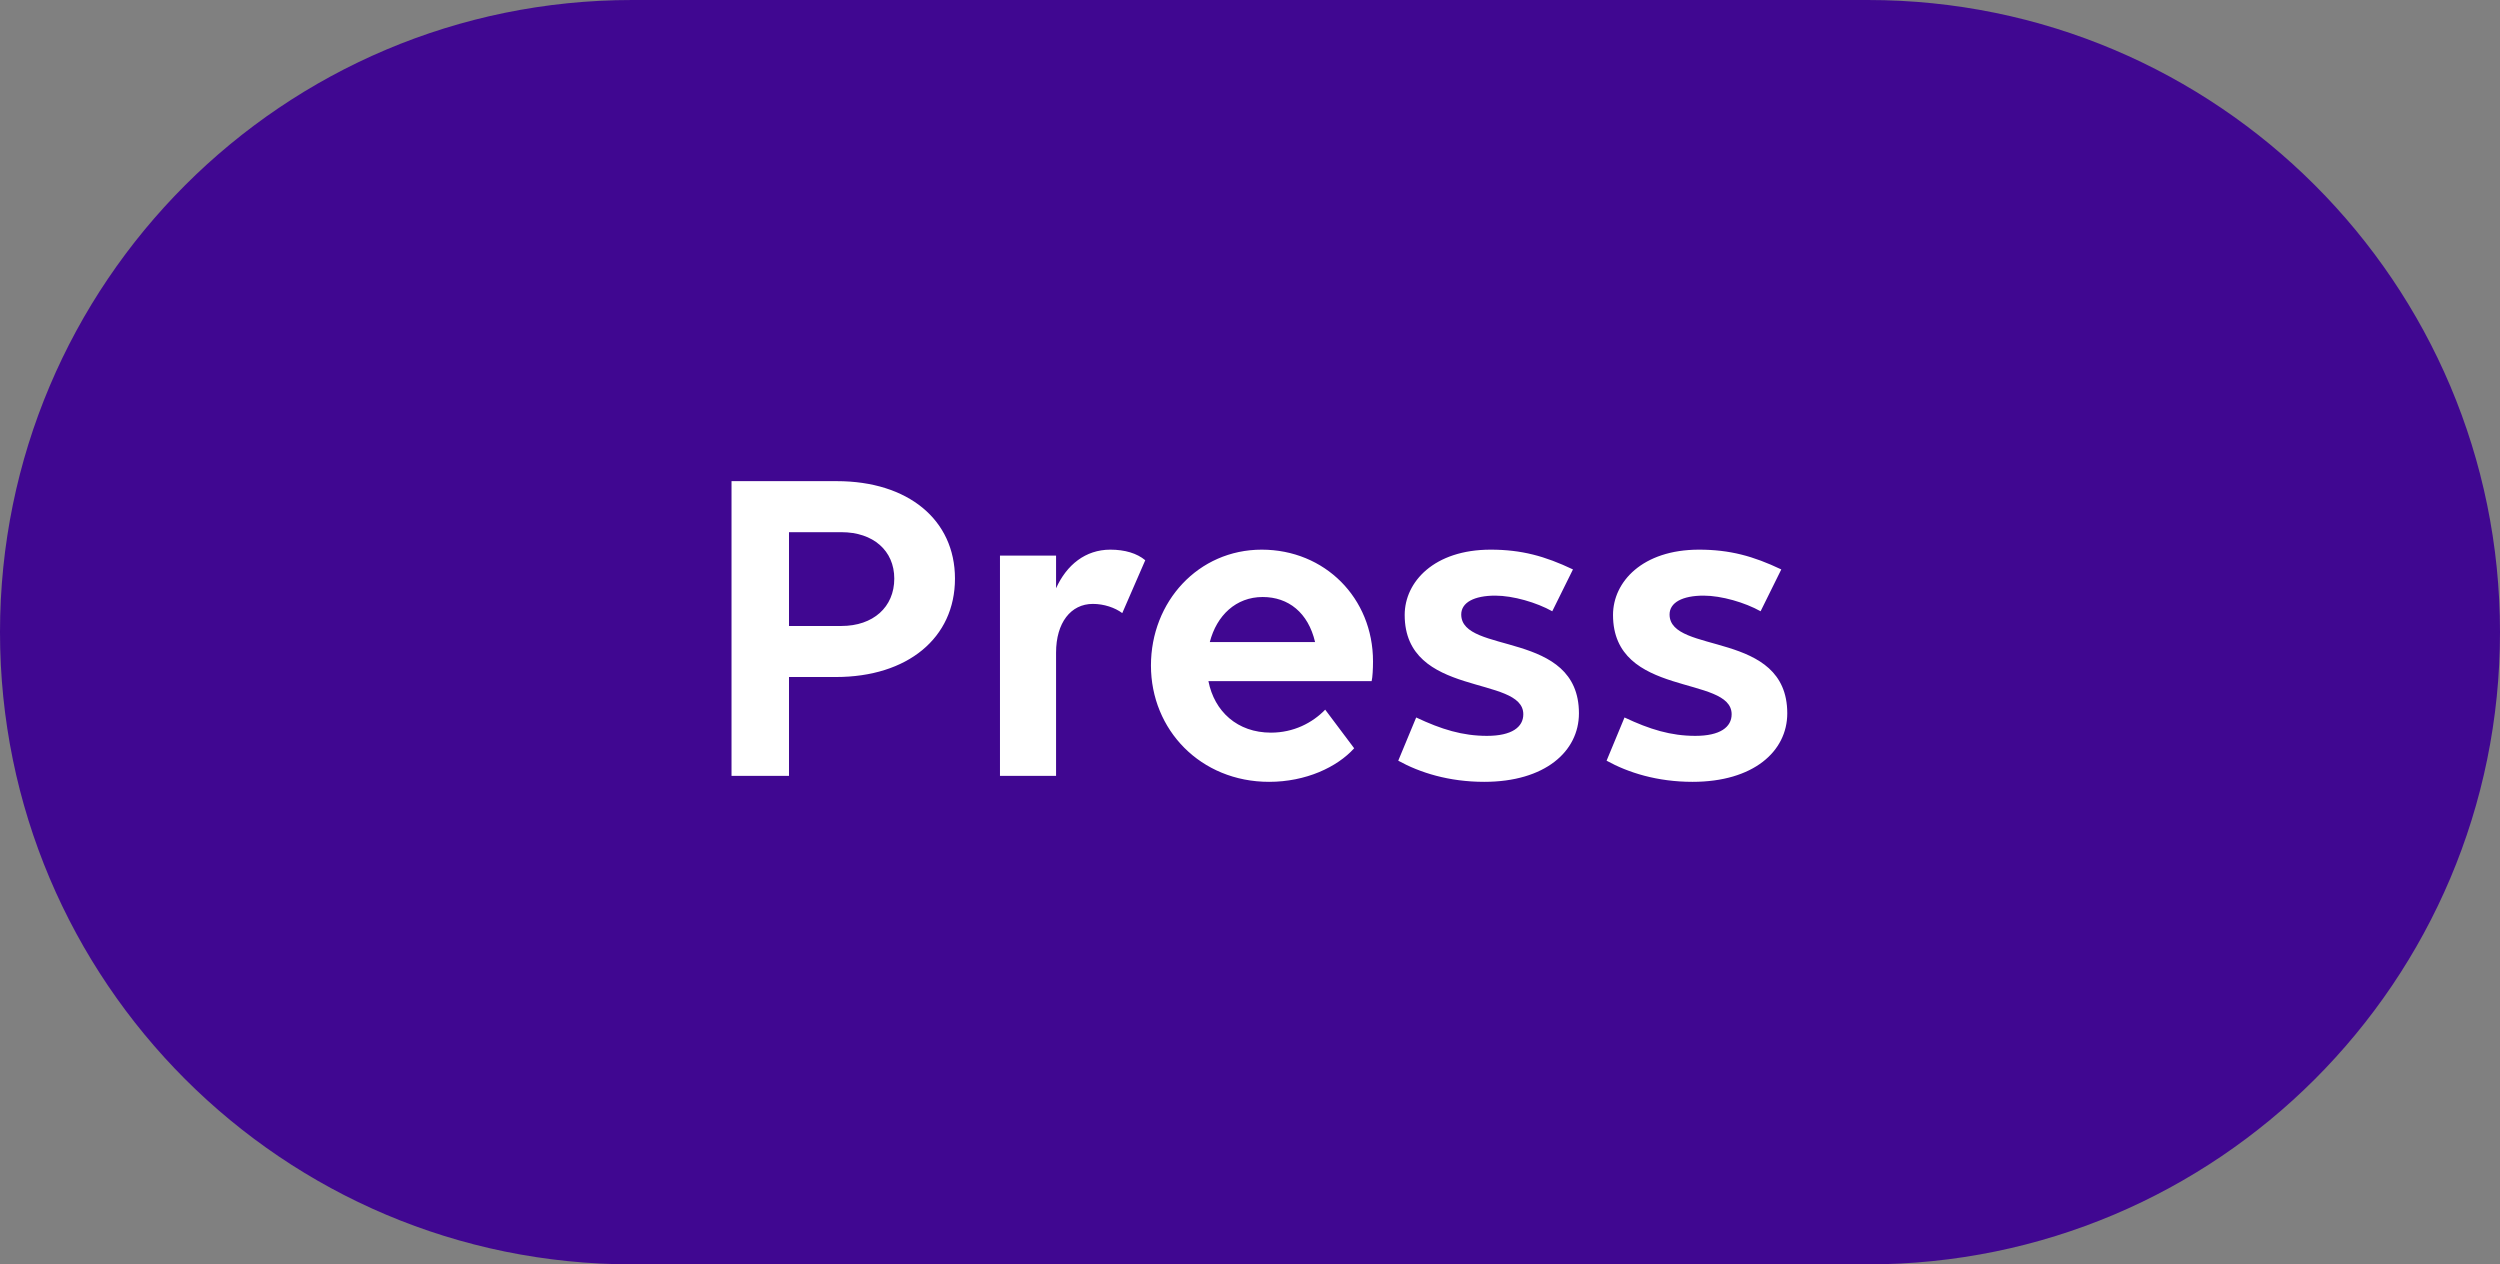 <svg width="87" height="44" viewBox="0 0 87 44" fill="none" xmlns="http://www.w3.org/2000/svg">
<rect x="0" y="0" width="87" height="44" fill="#808080" stroke="none"/>
<g clip-path="url(#clip0_6330_29657)">
<path d="M0 22C0 9.85 9.85 0 22 0H65C77.15 0 87 9.85 87 22C87 34.15 77.15 44 65 44H22C9.85 44 0 34.15 0 22Z" fill="#400791"/>
<path d="M25.457 27V16.744H29.121C31.601 16.744 33.233 18.088 33.233 20.136C33.233 22.2 31.585 23.56 29.089 23.56H27.457V27H25.457ZM29.281 18.52H27.457V21.784H29.281C30.385 21.784 31.121 21.128 31.121 20.136C31.121 19.16 30.385 18.52 29.281 18.52ZM34.799 27V19.336H36.751V20.472C37.119 19.656 37.775 19.128 38.639 19.128C39.151 19.128 39.567 19.256 39.855 19.496L39.055 21.336C38.799 21.144 38.415 21.016 38.031 21.016C37.263 21.016 36.751 21.672 36.751 22.712V27H34.799ZM44.165 27.208C41.781 27.208 40.053 25.4 40.053 23.16C40.053 20.936 41.701 19.128 43.909 19.128C46.101 19.128 47.781 20.808 47.781 23.016C47.781 23.272 47.765 23.576 47.733 23.704H42.053C42.261 24.76 43.061 25.496 44.229 25.496C45.013 25.496 45.669 25.16 46.117 24.696L47.125 26.04C46.533 26.696 45.445 27.208 44.165 27.208ZM43.941 20.776C43.013 20.776 42.341 21.416 42.101 22.344H45.765C45.525 21.32 44.837 20.776 43.941 20.776ZM51.651 27.208C50.419 27.208 49.411 26.888 48.659 26.472L49.283 24.968C50.163 25.384 50.899 25.608 51.747 25.608C52.611 25.608 53.011 25.304 53.011 24.856C53.011 23.48 48.883 24.296 48.883 21.4C48.883 20.248 49.907 19.128 51.875 19.128C52.947 19.128 53.763 19.352 54.739 19.816L54.019 21.272C53.475 20.968 52.659 20.728 52.035 20.728C51.299 20.728 50.851 20.968 50.851 21.384C50.851 22.792 54.947 21.912 54.947 24.824C54.947 26.152 53.763 27.208 51.651 27.208ZM58.901 27.208C57.669 27.208 56.661 26.888 55.909 26.472L56.533 24.968C57.413 25.384 58.149 25.608 58.997 25.608C59.861 25.608 60.261 25.304 60.261 24.856C60.261 23.48 56.133 24.296 56.133 21.4C56.133 20.248 57.157 19.128 59.125 19.128C60.197 19.128 61.013 19.352 61.989 19.816L61.269 21.272C60.725 20.968 59.909 20.728 59.285 20.728C58.549 20.728 58.101 20.968 58.101 21.384C58.101 22.792 62.197 21.912 62.197 24.824C62.197 26.152 61.013 27.208 58.901 27.208Z" fill="white"/>
</g>
<defs>
<clipPath id="clip0_6330_29657">
<rect width="87" height="44" fill="white"/>
</clipPath>
</defs>
</svg>
